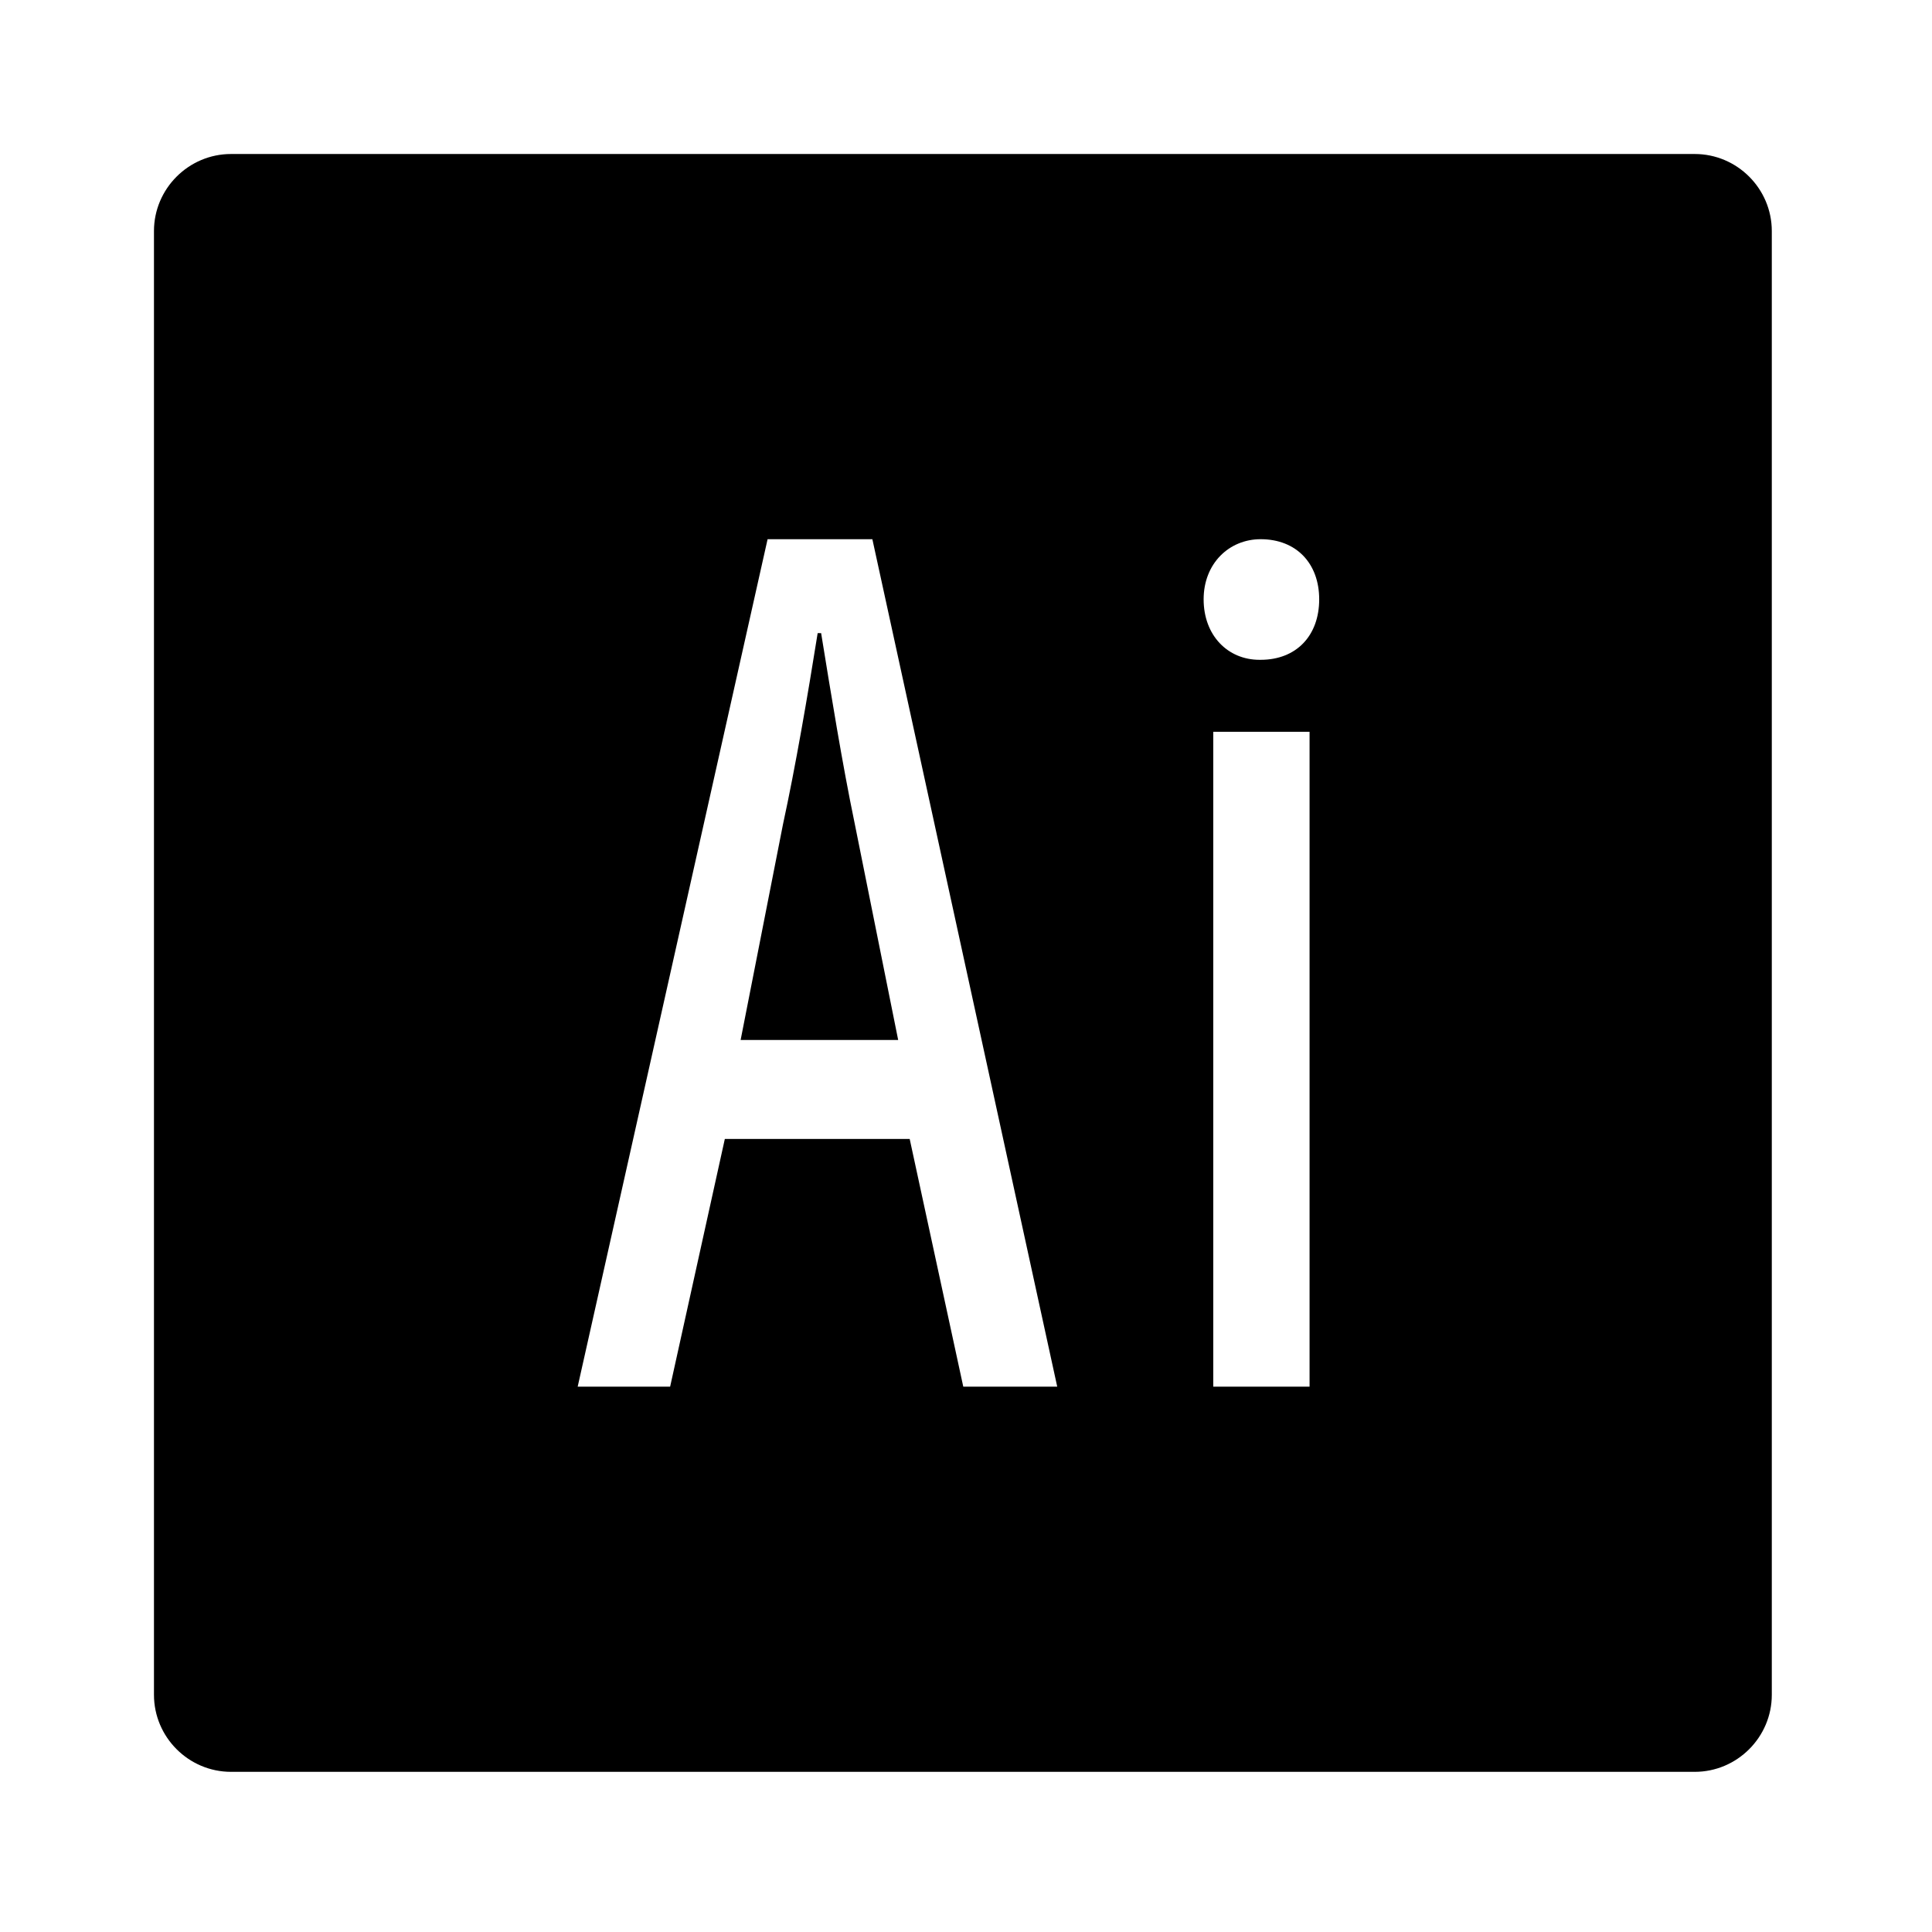 <?xml version="1.0" encoding="UTF-8" standalone="no"?>
<!DOCTYPE svg PUBLIC "-//W3C//DTD SVG 1.1//EN" "http://www.w3.org/Graphics/SVG/1.1/DTD/svg11.dtd">
<svg width="100%" height="100%" viewBox="0 0 209 209" version="1.1" xmlns="http://www.w3.org/2000/svg" xmlns:xlink="http://www.w3.org/1999/xlink" xml:space="preserve" xmlns:serif="http://www.serif.com/" style="fill-rule:evenodd;clip-rule:evenodd;stroke-linejoin:round;stroke-miterlimit:2;">
    <g transform="matrix(1,0,0,1,-953.347,-405.257)">
        <g id="icons8-adobe-illustrator.svg" transform="matrix(4.167,0,0,4.167,1057.51,509.424)">
            <g transform="matrix(1,0,0,1,-25,-25)">
                <path d="M6,4C4.9,4 4,4.9 4,6L4,44C4,45.1 4.9,46 6,46L44,46C45.1,46 46,45.1 46,44L46,6C46,4.9 45.1,4 44,4L6,4ZM19.93,14L22.65,14L27.449,36L25.01,36L23.619,29.57L18.82,29.57L17.4,36L15,36L19.93,14ZM32.73,14C33.66,14 34.25,14.631 34.25,15.561C34.25,16.501 33.66,17.131 32.73,17.131L32.699,17.131C31.879,17.131 31.25,16.501 31.25,15.561C31.25,14.631 31.91,14 32.73,14ZM21.23,16.439C20.97,18.069 20.65,19.93 20.33,21.4L19.23,27L23.32,27L22.189,21.369C21.869,19.829 21.58,18.039 21.32,16.439L21.23,16.439ZM31.5,19L34,19L34,36L31.5,36L31.5,19Z" style="fill-rule:nonzero;"/>
            </g>
        </g>
    </g>
</svg>
